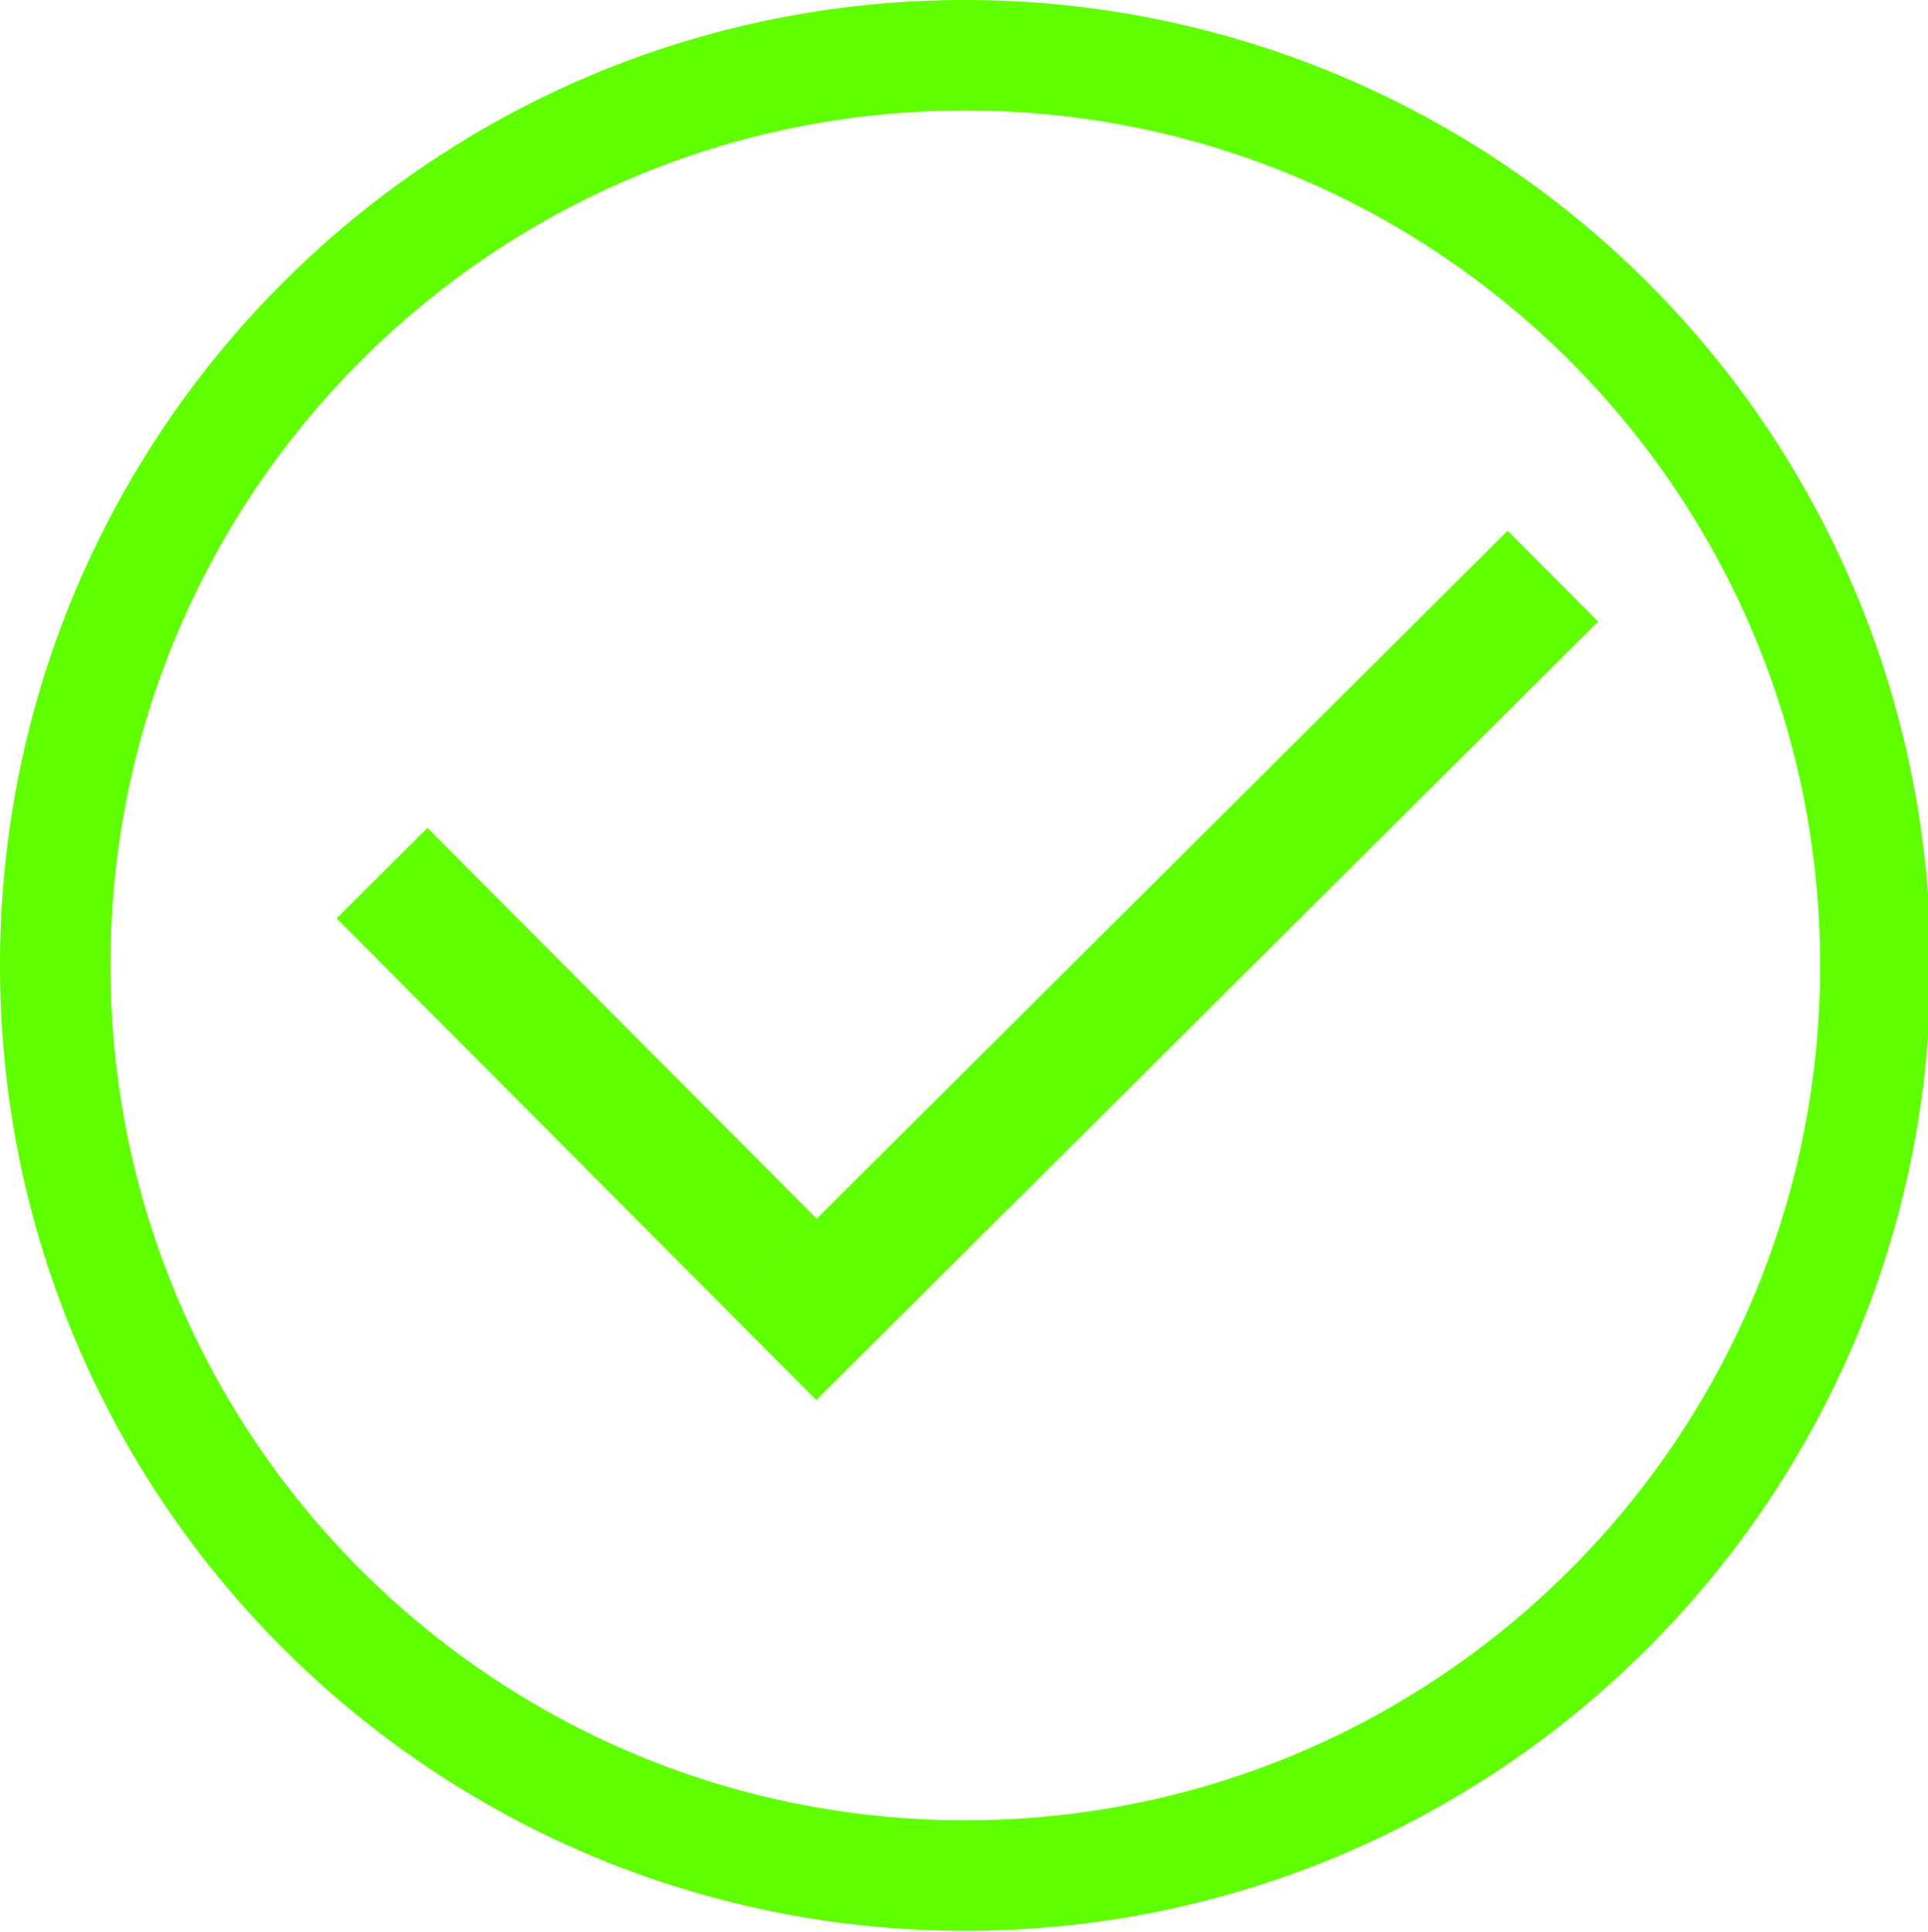 <svg version="1.1" viewBox="0.0 0.0 335.538 336.192" fill="none" stroke="none" stroke-linecap="square" stroke-miterlimit="10" xmlns:xlink="http://www.w3.org/1999/xlink" xmlns="http://www.w3.org/2000/svg"><clipPath id="p.0"><path d="m0 0l335.538 0l0 336.192l-335.538 0l0 -336.192z" clip-rule="nonzero"/></clipPath><g clip-path="url(#p.0)"><path fill="#000000" fill-opacity="0.0" d="m0 0l335.538 0l0 336.192l-335.538 0z" fill-rule="evenodd"/><path fill="#5fff00" d="m0 168.0l0 0c0 -92.784 75.216 -168.0 168.0 -168.0l0 0c44.556 0 87.288 17.7 118.794 49.206c31.506 31.506 49.206 74.238 49.206 118.794l0 0c0 92.784 -75.216 168.0 -168.0 168.0l0 0c-92.784 0 -168.0 -75.216 -168.0 -168.0zm19.226 0l0 0c0 82.166 66.608 148.774 148.774 148.774c82.166 0 148.774 -66.608 148.774 -148.774l0 0c0 -82.166 -66.608 -148.774 -148.774 -148.774l0 0c-82.166 0 -148.774 66.608 -148.774 148.774z" fill-rule="evenodd"/><path fill="#5fff00" d="m262.381 92.363l15.748 15.811l-136.063 135.465l-15.748 -15.811z" fill-rule="evenodd"/><path fill="#5fff00" d="m58.591 159.815l15.811 -15.748l67.748 68.031l-15.811 15.748z" fill-rule="evenodd"/></g></svg>